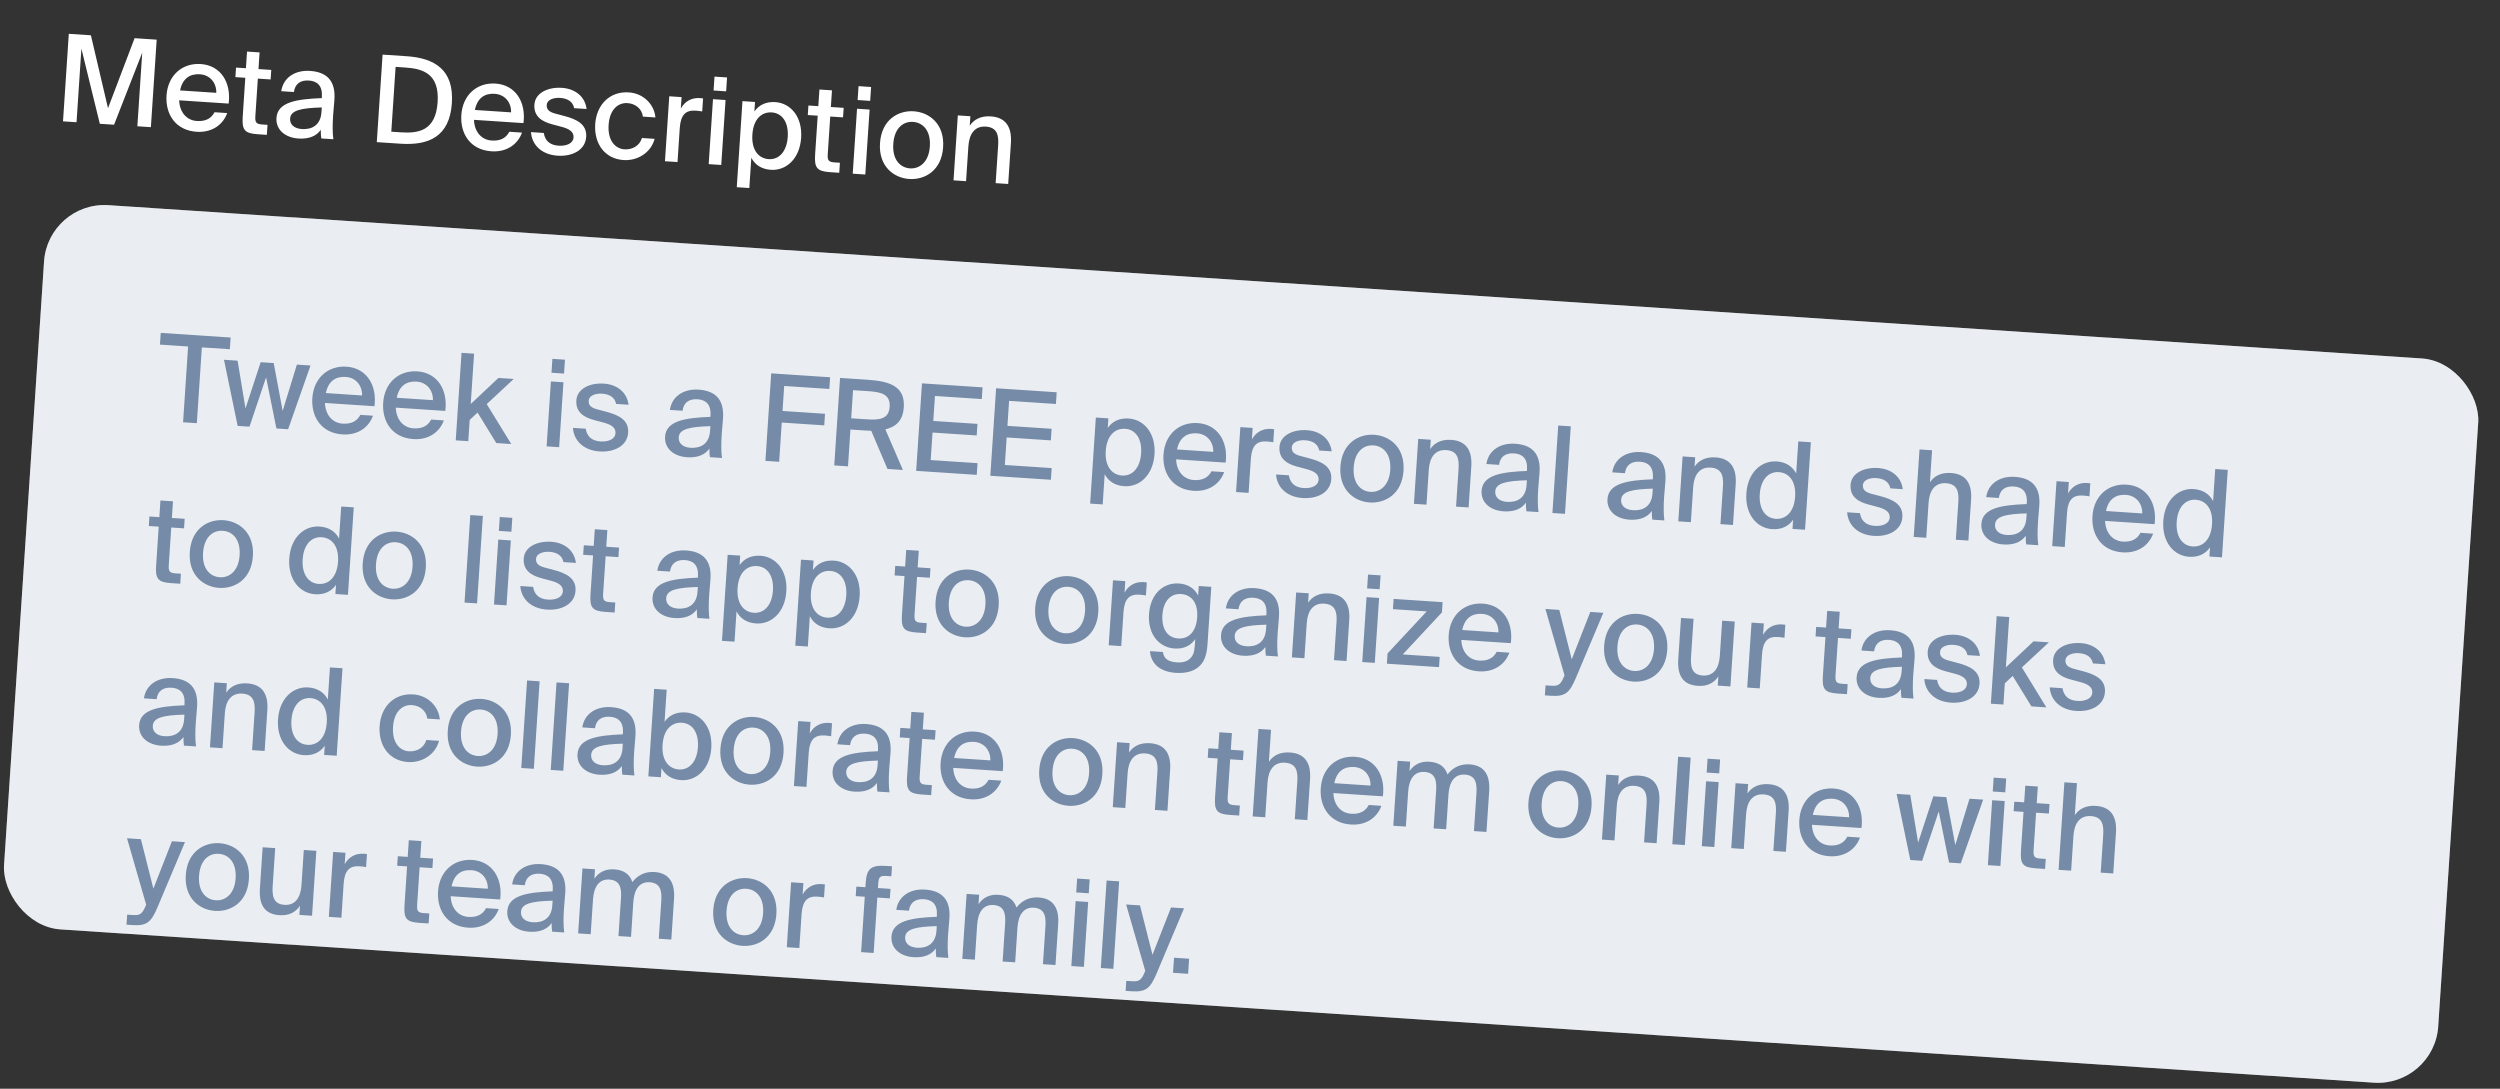 <svg width="248" height="108" viewBox="0 0 248 108" fill="none" xmlns="http://www.w3.org/2000/svg">
<rect x="0" y="0" width="248" height="108" fill="#333333" stroke="none"/>
<g clip-path="url(#clip0_1348_156995)">
<g clip-path="url(#clip1_1348_156995)">
<path d="M9.902 12.279L8.075 4.822L7.592 12.126L6.25 12.037L6.826 3.356L9.017 3.501L10.714 10.733L13.351 3.789L15.543 3.934L14.967 12.615L13.626 12.526L14.11 5.222L11.315 12.373L9.902 12.279ZM21.28 11.133L22.537 11.216C22.167 12.262 21.144 13.18 19.504 13.072C17.42 12.934 16.395 11.338 16.519 9.47C16.652 7.471 18.081 6.231 19.913 6.352C21.901 6.484 22.954 8.189 22.683 10.276L17.774 9.951C17.816 11.144 18.521 11.936 19.526 12.003C20.424 12.062 20.976 11.726 21.28 11.133ZM17.863 8.97L21.455 9.208C21.483 8.248 20.863 7.437 19.833 7.369C18.864 7.305 18.112 7.76 17.863 8.97ZM24.505 5.117L25.75 5.199L25.641 6.852L26.91 6.936L26.847 7.882L25.578 7.798L25.334 11.474C25.291 12.132 25.387 12.307 26.01 12.348L26.537 12.383L26.471 13.377L25.561 13.317C24.256 13.23 23.99 12.888 24.078 11.559L24.333 7.715L23.351 7.65L23.414 6.704L24.395 6.769L24.505 5.117ZM27.425 11.696C27.529 10.128 29.4 9.831 31.92 9.733L31.929 9.602C32.004 8.464 31.431 8.041 30.641 7.989C29.779 7.932 29.259 8.342 29.158 9.129L27.901 9.046C28.099 7.688 29.279 6.937 30.752 7.034C32.417 7.144 33.321 8.01 33.17 9.936C33.159 10.092 33.062 11.204 33.043 11.479C32.98 12.437 32.987 13.232 33.069 13.814L31.872 13.735C31.84 13.48 31.817 13.286 31.82 12.878C31.394 13.499 30.64 13.81 29.598 13.741C28.293 13.654 27.347 12.87 27.425 11.696ZM31.919 10.659C29.907 10.718 28.835 10.924 28.779 11.762C28.741 12.349 29.183 12.751 29.937 12.801C30.967 12.869 31.803 12.407 31.888 11.126L31.919 10.659ZM40.324 5.576C43.078 5.758 45.047 6.887 44.826 10.228C44.604 13.58 42.502 14.439 39.748 14.257L37.377 14.1L37.953 5.419L40.324 5.576ZM40.189 6.697L39.243 6.635L38.817 13.065L39.763 13.127C41.499 13.242 43.223 12.996 43.413 10.134C43.602 7.284 41.925 6.812 40.189 6.697ZM50.524 13.071L51.782 13.154C51.411 14.2 50.389 15.118 48.748 15.009C46.665 14.871 45.64 13.276 45.764 11.408C45.896 9.409 47.325 8.168 49.157 8.29C51.145 8.421 52.199 10.127 51.928 12.213L47.019 11.888C47.06 13.082 47.765 13.874 48.771 13.941C49.669 14 50.22 13.664 50.524 13.071ZM47.108 10.908L50.7 11.146C50.727 10.186 50.108 9.375 49.078 9.307C48.108 9.242 47.356 9.698 47.108 10.908ZM56.957 10.731C56.821 10.06 56.288 9.76 55.557 9.712C54.947 9.671 54.271 9.879 54.236 10.406C54.205 10.885 54.502 11.109 55.081 11.268L55.991 11.509C57.197 11.829 58.235 12.319 58.151 13.576C58.065 14.881 56.794 15.543 55.31 15.444C53.681 15.336 52.75 14.325 52.675 13.105L53.944 13.189C54.063 13.93 54.513 14.393 55.411 14.453C56.214 14.506 56.858 14.212 56.897 13.637C56.936 13.038 56.389 12.762 55.727 12.585L54.77 12.33C53.813 12.074 52.932 11.582 53.012 10.373C53.087 9.236 54.331 8.62 55.743 8.714C57.037 8.8 58.033 9.551 58.19 10.812L56.957 10.731ZM65.018 11.65L63.773 11.567C63.69 10.828 63.065 10.281 62.25 10.228C61.352 10.168 60.479 10.82 60.375 12.388C60.27 13.981 61.06 14.755 61.947 14.813C62.737 14.866 63.462 14.445 63.681 13.69L64.938 13.773C64.597 15.109 63.277 15.972 61.852 15.878C59.996 15.755 58.917 14.252 59.045 12.312C59.172 10.396 60.477 9.04 62.381 9.166C63.854 9.263 64.91 10.38 65.018 11.65ZM69.659 11.055C69.433 11.016 69.218 10.99 69.015 10.976C68.057 10.913 67.523 11.347 67.433 12.7L67.21 16.076L65.964 15.994L66.391 9.552L67.612 9.633L67.537 10.77C67.921 10.062 68.595 9.686 69.398 9.727C69.506 9.734 69.638 9.743 69.745 9.762L69.659 11.055ZM72.123 7.683L72.032 9.06L70.787 8.977L70.878 7.6L72.123 7.683ZM71.975 9.922L71.548 16.364L70.302 16.281L70.729 9.839L71.975 9.922ZM74.898 10.116L74.835 11.061C75.274 10.429 75.972 10.066 76.917 10.129C78.414 10.228 79.612 11.57 79.473 13.666C79.334 15.773 77.969 16.945 76.472 16.846C75.526 16.784 74.883 16.332 74.531 15.647L74.332 18.653L73.087 18.57L73.653 10.033L74.898 10.116ZM76.254 15.786C77.284 15.854 78.048 15.027 78.144 13.578C78.24 12.129 77.591 11.22 76.561 11.152C75.603 11.088 74.741 11.753 74.636 13.345C74.53 14.938 75.296 15.722 76.254 15.786ZM81.287 8.879L82.532 8.962L82.422 10.614L83.692 10.698L83.629 11.644L82.36 11.56L82.116 15.236C82.073 15.895 82.169 16.069 82.792 16.11L83.319 16.145L83.253 17.139L82.343 17.079C81.038 16.992 80.772 16.65 80.86 15.321L81.115 11.477L80.133 11.412L80.195 10.466L81.177 10.532L81.287 8.879ZM86.412 8.63L86.321 10.007L85.076 9.924L85.167 8.547L86.412 8.63ZM86.264 10.869L85.837 17.311L84.591 17.228L85.018 10.786L86.264 10.869ZM93.558 14.611C93.404 16.934 91.731 17.857 90.199 17.756C88.678 17.655 87.142 16.519 87.296 14.196C87.45 11.861 89.123 10.938 90.644 11.039C92.176 11.14 93.713 12.276 93.558 14.611ZM90.268 16.702C91.214 16.765 92.137 16.092 92.241 14.524C92.347 12.919 91.52 12.155 90.574 12.092C89.64 12.03 88.721 12.655 88.613 14.283C88.507 15.876 89.334 16.64 90.268 16.702ZM96.199 12.465C96.613 11.855 97.287 11.479 98.293 11.545C99.849 11.649 100.381 12.694 100.282 14.191L100.013 18.25L98.768 18.167L99.015 14.443C99.077 13.509 98.978 12.637 97.805 12.559C96.727 12.488 96.149 13.231 96.064 14.512L95.834 17.973L94.589 17.89L95.016 11.448L96.261 11.531L96.199 12.465Z" fill="white"/>
</g>
<rect x="4.766" y="19.956" width="242" height="72" rx="6" transform="rotate(3.791 4.766 19.956)" fill="white"/>
<rect x="4.766" y="19.956" width="242" height="72" rx="6" transform="rotate(3.791 4.766 19.956)" fill="#ACBDD3" fill-opacity="0.25"/>
<path d="M18.659 34.371L15.869 34.186L15.946 33.024L22.879 33.484L22.802 34.645L20.024 34.461L19.526 41.981L18.161 41.89L18.659 34.371ZM25.858 35.93L27.152 36.016L28.04 40.765L29.451 36.168L30.804 36.258L28.581 42.581L27.419 42.504L26.396 37.433L24.749 42.327L23.576 42.249L22.218 35.689L23.571 35.779L24.352 40.52L25.858 35.93ZM35.743 41.155L37 41.238C36.63 42.284 35.607 43.203 33.967 43.094C31.883 42.956 30.858 41.361 30.982 39.493C31.115 37.493 32.544 36.253 34.376 36.374C36.364 36.506 37.417 38.211 37.147 40.298L32.237 39.973C32.279 41.166 32.984 41.958 33.989 42.025C34.887 42.084 35.439 41.748 35.743 41.155ZM32.326 38.992L35.918 39.23C35.946 38.27 35.326 37.459 34.296 37.391C33.327 37.327 32.575 37.782 32.326 38.992ZM42.77 41.621L44.028 41.704C43.658 42.75 42.635 43.668 40.994 43.559C38.911 43.421 37.886 41.826 38.01 39.958C38.142 37.959 39.571 36.718 41.403 36.84C43.391 36.971 44.445 38.677 44.174 40.764L39.265 40.438C39.306 41.632 40.011 42.424 41.017 42.491C41.915 42.55 42.466 42.214 42.77 41.621ZM39.354 39.458L42.946 39.696C42.974 38.736 42.354 37.925 41.324 37.857C40.354 37.792 39.602 38.248 39.354 39.458ZM47.028 35.084L46.697 40.077L49.442 37.493L50.963 37.593L48.284 40.086L50.716 44.047L49.231 43.949L47.375 40.928L46.593 41.657L46.453 43.765L45.208 43.682L45.783 35.001L47.028 35.084ZM56.044 35.681L55.952 37.058L54.707 36.976L54.798 35.599L56.044 35.681ZM55.895 37.92L55.468 44.362L54.223 44.28L54.65 37.838L55.895 37.92ZM61.118 40.07C60.982 39.4 60.449 39.1 59.718 39.051C59.108 39.011 58.433 39.219 58.398 39.746C58.366 40.225 58.664 40.449 59.243 40.607L60.153 40.848C61.358 41.169 62.396 41.658 62.313 42.915C62.226 44.221 60.956 44.882 59.471 44.784C57.843 44.676 56.911 43.664 56.836 42.444L58.105 42.528C58.224 43.27 58.675 43.733 59.573 43.792C60.375 43.845 61.02 43.551 61.058 42.977C61.098 42.378 60.551 42.101 59.889 41.925L58.932 41.669C57.974 41.413 57.093 40.922 57.173 39.713C57.249 38.575 58.492 37.96 59.905 38.054C61.198 38.139 62.194 38.891 62.352 40.152L61.118 40.07ZM65.975 43.315C66.079 41.746 67.951 41.449 70.471 41.351L70.48 41.22C70.555 40.082 69.982 39.659 69.192 39.607C68.33 39.55 67.809 39.96 67.709 40.747L66.452 40.664C66.65 39.306 67.83 38.555 69.303 38.652C70.967 38.763 71.872 39.628 71.72 41.554C71.71 41.71 71.612 42.822 71.594 43.097C71.531 44.055 71.538 44.85 71.62 45.432L70.422 45.353C70.391 45.098 70.368 44.904 70.371 44.496C69.945 45.117 69.191 45.428 68.149 45.359C66.844 45.272 65.898 44.488 65.975 43.315ZM70.47 42.277C68.458 42.336 67.386 42.542 67.33 43.38C67.291 43.967 67.734 44.369 68.488 44.419C69.518 44.487 70.354 44.026 70.439 42.744L70.47 42.277ZM76.504 37.037L82.347 37.424L82.27 38.585L77.792 38.289L77.627 40.767L81.842 41.047L81.766 42.196L77.551 41.917L77.293 45.808L75.928 45.718L76.504 37.037ZM86.424 42.733C86.244 42.733 86.052 42.721 85.861 42.708L84.364 42.609L84.122 46.261L82.757 46.17L83.332 37.489L86.086 37.672C88.421 37.826 89.79 38.41 89.656 40.422C89.574 41.667 88.928 42.334 87.828 42.598L89.57 46.622L88.037 46.52L86.424 42.733ZM84.623 38.705L84.438 41.495L86.006 41.599C87.288 41.684 88.174 41.55 88.254 40.353C88.336 39.108 87.401 38.889 86.167 38.807L84.623 38.705ZM91.459 38.028L97.47 38.426L97.393 39.587L92.747 39.28L92.583 41.758L96.965 42.048L96.889 43.198L92.507 42.908L92.326 45.638L96.972 45.946L96.895 47.107L90.884 46.709L91.459 38.028ZM98.814 38.515L104.825 38.913L104.748 40.075L100.102 39.767L99.938 42.245L104.32 42.536L104.244 43.685L99.862 43.395L99.681 46.125L104.327 46.433L104.25 47.594L98.239 47.196L98.814 38.515ZM109.952 41.502L109.89 42.448C110.329 41.816 111.026 41.453 111.972 41.516C113.469 41.615 114.667 42.957 114.528 45.052C114.388 47.16 113.024 48.332 111.527 48.233C110.581 48.17 109.937 47.719 109.586 47.034L109.387 50.039L108.142 49.957L108.707 41.419L109.952 41.502ZM111.309 47.172C112.338 47.24 113.103 46.413 113.199 44.964C113.295 43.515 112.645 42.606 111.616 42.538C110.658 42.475 109.796 43.139 109.69 44.732C109.585 46.324 110.351 47.108 111.309 47.172ZM120.179 46.749L121.436 46.833C121.066 47.879 120.043 48.797 118.403 48.688C116.319 48.55 115.294 46.955 115.418 45.087C115.551 43.087 116.98 41.847 118.812 41.969C120.799 42.1 121.853 43.806 121.582 45.892L116.673 45.567C116.714 46.761 117.42 47.553 118.425 47.62C119.323 47.679 119.875 47.343 120.179 46.749ZM116.762 44.587L120.354 44.825C120.382 43.865 119.762 43.054 118.732 42.986C117.763 42.921 117.011 43.377 116.762 44.587ZM126.311 43.873C126.085 43.834 125.87 43.807 125.667 43.794C124.709 43.73 124.175 44.164 124.085 45.517L123.861 48.894L122.616 48.811L123.043 42.369L124.264 42.45L124.189 43.588C124.573 42.88 125.247 42.503 126.05 42.544C126.158 42.552 126.289 42.56 126.396 42.58L126.311 43.873ZM130.868 44.692C130.732 44.021 130.198 43.721 129.468 43.673C128.857 43.633 128.182 43.84 128.147 44.367C128.115 44.846 128.413 45.07 128.992 45.229L129.902 45.47C131.108 45.79 132.145 46.28 132.062 47.537C131.976 48.842 130.705 49.504 129.22 49.405C127.592 49.297 126.661 48.285 126.585 47.066L127.854 47.15C127.974 47.891 128.424 48.354 129.322 48.414C130.124 48.467 130.769 48.173 130.807 47.598C130.847 46.999 130.3 46.723 129.638 46.547L128.681 46.291C127.724 46.035 126.842 45.543 126.923 44.334C126.998 43.197 128.241 42.581 129.654 42.675C130.947 42.761 131.944 43.512 132.101 44.773L130.868 44.692ZM139.23 46.701C139.076 49.024 137.403 49.947 135.87 49.846C134.35 49.745 132.814 48.609 132.967 46.286C133.122 43.951 134.795 43.028 136.316 43.129C137.848 43.23 139.384 44.366 139.23 46.701ZM135.94 48.792C136.886 48.855 137.809 48.182 137.913 46.614C138.019 45.009 137.192 44.245 136.246 44.182C135.312 44.12 134.392 44.745 134.285 46.373C134.179 47.966 135.006 48.73 135.94 48.792ZM141.871 44.555C142.284 43.945 142.959 43.569 143.965 43.635C145.521 43.738 146.053 44.784 145.954 46.281L145.685 50.34L144.44 50.257L144.687 46.533C144.748 45.599 144.65 44.727 143.477 44.649C142.399 44.578 141.82 45.321 141.736 46.602L141.506 50.063L140.261 49.98L140.688 43.538L141.933 43.621L141.871 44.555ZM146.974 48.681C147.078 47.113 148.949 46.816 151.469 46.718L151.478 46.587C151.553 45.449 150.98 45.026 150.19 44.974C149.328 44.917 148.807 45.327 148.707 46.114L147.45 46.031C147.648 44.673 148.828 43.922 150.301 44.019C151.966 44.129 152.87 44.995 152.719 46.921C152.708 47.077 152.611 48.189 152.592 48.464C152.529 49.422 152.536 50.216 152.618 50.799L151.421 50.72C151.389 50.465 151.366 50.271 151.369 49.862C150.943 50.484 150.189 50.794 149.147 50.725C147.842 50.639 146.896 49.855 146.974 48.681ZM151.468 47.644C149.456 47.703 148.384 47.909 148.328 48.747C148.289 49.334 148.732 49.736 149.486 49.786C150.516 49.854 151.352 49.392 151.437 48.111L151.468 47.644ZM155.246 50.973L154 50.891L154.576 42.21L155.821 42.292L155.246 50.973ZM159.462 49.509C159.566 47.94 161.438 47.643 163.958 47.546L163.966 47.414C164.042 46.276 163.468 45.854 162.678 45.801C161.816 45.744 161.296 46.155 161.195 46.942L159.938 46.858C160.136 45.501 161.317 44.749 162.789 44.846C164.454 44.957 165.359 45.822 165.207 47.749C165.197 47.904 165.099 49.016 165.081 49.292C165.017 50.25 165.025 51.044 165.106 51.627L163.909 51.547C163.878 51.292 163.854 51.099 163.857 50.69C163.431 51.311 162.677 51.622 161.636 51.553C160.33 51.466 159.384 50.682 159.462 49.509ZM163.956 48.472C161.944 48.531 160.872 48.736 160.817 49.574C160.778 50.161 161.22 50.563 161.974 50.613C163.004 50.681 163.84 50.22 163.925 48.939L163.956 48.472ZM168.099 46.293C168.512 45.683 169.186 45.306 170.192 45.373C171.749 45.476 172.281 46.522 172.182 48.018L171.913 52.078L170.668 51.995L170.914 48.271C170.976 47.337 170.878 46.465 169.704 46.387C168.627 46.316 168.048 47.059 167.963 48.34L167.734 51.801L166.489 51.718L166.915 45.276L168.161 45.359L168.099 46.293ZM178.391 43.788L179.636 43.87L179.061 52.551L177.816 52.469L177.876 51.559C177.437 52.191 176.74 52.554 175.794 52.491C174.297 52.392 173.099 51.05 173.239 48.942C173.378 46.847 174.742 45.675 176.239 45.774C177.185 45.836 177.829 46.288 178.18 46.973L178.391 43.788ZM176.457 46.834C175.428 46.766 174.664 47.582 174.568 49.03C174.472 50.479 175.121 51.4 176.15 51.468C177.108 51.532 177.971 50.855 178.076 49.263C178.182 47.67 177.415 46.898 176.457 46.834ZM187.521 48.445C187.385 47.775 186.851 47.475 186.121 47.427C185.51 47.386 184.835 47.594 184.8 48.121C184.768 48.6 185.066 48.824 185.645 48.983L186.555 49.223C187.761 49.544 188.799 50.033 188.715 51.291C188.629 52.596 187.358 53.257 185.873 53.159C184.245 53.051 183.314 52.039 183.238 50.819L184.508 50.904C184.627 51.645 185.077 52.108 185.975 52.167C186.777 52.221 187.422 51.927 187.46 51.352C187.5 50.753 186.953 50.476 186.291 50.3L185.334 50.044C184.377 49.788 183.496 49.297 183.576 48.088C183.651 46.95 184.894 46.335 186.307 46.429C187.601 46.514 188.597 47.266 188.754 48.527L187.521 48.445ZM191.45 47.84C191.863 47.23 192.538 46.854 193.543 46.92C195.1 47.023 195.632 48.069 195.533 49.566L195.264 53.625L194.019 53.542L194.265 49.818C194.327 48.884 194.229 48.012 193.055 47.934C191.978 47.863 191.399 48.606 191.314 49.887L191.085 53.348L189.84 53.265L190.415 44.584L191.66 44.667L191.45 47.84ZM196.552 51.966C196.656 50.398 198.528 50.101 201.048 50.003L201.057 49.871C201.132 48.734 200.559 48.311 199.769 48.259C198.907 48.202 198.386 48.612 198.286 49.399L197.029 49.316C197.227 47.958 198.407 47.206 199.88 47.304C201.544 47.414 202.449 48.28 202.297 50.206C202.287 50.362 202.189 51.474 202.171 51.749C202.108 52.707 202.115 53.501 202.197 54.084L200.999 54.005C200.968 53.75 200.945 53.556 200.948 53.148C200.522 53.769 199.768 54.08 198.726 54.01C197.421 53.924 196.475 53.14 196.552 51.966ZM201.047 50.929C199.035 50.988 197.963 51.194 197.907 52.032C197.868 52.619 198.311 53.021 199.065 53.071C200.095 53.139 200.931 52.677 201.016 51.396L201.047 50.929ZM207.274 49.237C207.048 49.198 206.833 49.172 206.63 49.158C205.672 49.095 205.138 49.529 205.048 50.882L204.824 54.258L203.579 54.176L204.006 47.734L205.227 47.815L205.152 48.952C205.536 48.244 206.21 47.868 207.013 47.909C207.121 47.916 207.253 47.925 207.359 47.944L207.274 49.237ZM212.332 52.855L213.589 52.939C213.219 53.985 212.196 54.903 210.556 54.794C208.473 54.656 207.448 53.061 207.572 51.193C207.704 49.194 209.133 47.953 210.965 48.075C212.953 48.206 214.006 49.912 213.736 51.998L208.827 51.673C208.868 52.866 209.573 53.659 210.579 53.725C211.477 53.785 212.028 53.449 212.332 52.855ZM208.916 50.693L212.508 50.931C212.535 49.971 211.916 49.16 210.886 49.092C209.916 49.027 209.164 49.483 208.916 50.693ZM219.75 46.528L220.995 46.611L220.42 55.291L219.174 55.209L219.235 54.299C218.796 54.931 218.098 55.294 217.153 55.231C215.656 55.132 214.458 53.79 214.598 51.683C214.736 49.587 216.101 48.415 217.598 48.514C218.544 48.577 219.187 49.028 219.539 49.713L219.75 46.528ZM217.816 49.575C216.786 49.507 216.023 50.322 215.927 51.771C215.831 53.22 216.479 54.14 217.509 54.209C218.467 54.272 219.329 53.596 219.435 52.003C219.54 50.411 218.774 49.638 217.816 49.575ZM15.915 49.647L17.161 49.729L17.051 51.382L18.32 51.466L18.258 52.412L16.988 52.328L16.745 56.003C16.701 56.662 16.798 56.837 17.421 56.878L17.947 56.913L17.882 57.907L16.972 57.846C15.666 57.76 15.4 57.418 15.489 56.089L15.743 52.245L14.761 52.18L14.824 51.234L15.806 51.299L15.915 49.647ZM25.088 55.173C24.934 57.496 23.261 58.419 21.729 58.318C20.208 58.217 18.672 57.081 18.826 54.758C18.98 52.423 20.653 51.5 22.174 51.601C23.706 51.702 25.243 52.838 25.088 55.173ZM21.798 57.264C22.744 57.327 23.667 56.654 23.771 55.086C23.877 53.481 23.05 52.717 22.104 52.654C21.17 52.593 20.251 53.217 20.143 54.846C20.037 56.438 20.864 57.202 21.798 57.264ZM33.847 50.245L35.092 50.328L34.517 59.009L33.272 58.926L33.332 58.017C32.894 58.649 32.196 59.011 31.25 58.949C29.753 58.85 28.555 57.508 28.695 55.4C28.834 53.305 30.198 52.132 31.695 52.232C32.641 52.294 33.285 52.746 33.636 53.431L33.847 50.245ZM31.913 53.292C30.884 53.224 30.12 54.039 30.024 55.488C29.928 56.937 30.577 57.858 31.606 57.926C32.564 57.99 33.427 57.313 33.532 55.721C33.638 54.128 32.871 53.356 31.913 53.292ZM42.242 56.31C42.088 58.633 40.415 59.556 38.882 59.455C37.362 59.354 35.825 58.218 35.979 55.895C36.134 53.56 37.807 52.636 39.328 52.737C40.86 52.839 42.396 53.975 42.242 56.31ZM38.952 58.401C39.898 58.464 40.821 57.791 40.925 56.222C41.031 54.618 40.204 53.854 39.258 53.791C38.324 53.729 37.404 54.354 37.297 55.982C37.191 57.575 38.018 58.339 38.952 58.401ZM47.325 59.858L46.079 59.775L46.654 51.094L47.9 51.177L47.325 59.858ZM50.823 51.37L50.732 52.747L49.486 52.665L49.578 51.288L50.823 51.37ZM50.675 53.609L50.248 60.051L49.003 59.969L49.429 53.527L50.675 53.609ZM55.898 55.759C55.762 55.089 55.228 54.789 54.498 54.741C53.887 54.7 53.212 54.908 53.177 55.435C53.145 55.914 53.443 56.138 54.022 56.297L54.932 56.537C56.138 56.858 57.175 57.347 57.092 58.605C57.006 59.91 55.735 60.571 54.25 60.473C52.622 60.365 51.691 59.353 51.615 58.133L52.885 58.218C53.004 58.959 53.454 59.422 54.352 59.481C55.154 59.535 55.799 59.24 55.837 58.666C55.877 58.067 55.33 57.79 54.668 57.614L53.711 57.358C52.754 57.102 51.873 56.611 51.953 55.402C52.028 54.264 53.271 53.649 54.684 53.743C55.977 53.828 56.974 54.58 57.131 55.841L55.898 55.759ZM59.005 52.502L60.25 52.584L60.14 54.237L61.41 54.321L61.347 55.267L60.078 55.182L59.834 58.858C59.79 59.517 59.887 59.692 60.51 59.733L61.036 59.768L60.971 60.762L60.061 60.701C58.755 60.615 58.49 60.273 58.578 58.944L58.832 55.1L57.85 55.035L57.913 54.089L58.895 54.154L59.005 52.502ZM64.731 59.267C64.835 57.699 66.706 57.402 69.226 57.304L69.235 57.172C69.31 56.035 68.737 55.612 67.947 55.56C67.085 55.502 66.564 55.913 66.464 56.7L65.207 56.617C65.405 55.259 66.585 54.507 68.058 54.605C69.722 54.715 70.627 55.581 70.475 57.507C70.465 57.663 70.368 58.775 70.349 59.05C70.286 60.008 70.293 60.802 70.375 61.385L69.178 61.306C69.146 61.051 69.123 60.857 69.126 60.448C68.7 61.069 67.946 61.38 66.904 61.311C65.599 61.225 64.653 60.441 64.731 59.267ZM69.225 58.23C67.213 58.289 66.141 58.495 66.085 59.333C66.046 59.919 66.489 60.322 67.243 60.372C68.273 60.44 69.109 59.978 69.194 58.697L69.225 58.23ZM73.429 55.117L73.367 56.063C73.805 55.431 74.503 55.068 75.449 55.131C76.946 55.23 78.144 56.572 78.005 58.667C77.865 60.775 76.501 61.947 75.004 61.848C74.058 61.785 73.414 61.334 73.063 60.649L72.864 63.654L71.618 63.572L72.184 55.035L73.429 55.117ZM74.785 60.787C75.815 60.855 76.58 60.028 76.676 58.579C76.772 57.13 76.122 56.221 75.093 56.153C74.135 56.09 73.273 56.754 73.167 58.347C73.062 59.939 73.828 60.724 74.785 60.787ZM80.703 55.599L80.64 56.545C81.079 55.913 81.776 55.55 82.722 55.612C84.219 55.712 85.417 57.054 85.278 59.149C85.138 61.257 83.774 62.429 82.277 62.33C81.331 62.267 80.688 61.816 80.336 61.131L80.137 64.136L78.892 64.054L79.457 55.517L80.703 55.599ZM82.059 61.269C83.088 61.337 83.853 60.51 83.949 59.061C84.045 57.612 83.395 56.703 82.366 56.635C81.408 56.572 80.546 57.236 80.441 58.829C80.335 60.421 81.101 61.206 82.059 61.269ZM89.898 54.549L91.143 54.631L91.034 56.283L92.303 56.368L92.24 57.313L90.971 57.229L90.727 60.905C90.684 61.564 90.78 61.739 91.403 61.78L91.93 61.815L91.864 62.809L90.954 62.748C89.649 62.662 89.383 62.32 89.471 60.99L89.725 57.147L88.744 57.082L88.806 56.136L89.788 56.201L89.898 54.549ZM99.07 60.075C98.916 62.398 97.243 63.322 95.711 63.22C94.19 63.119 92.654 61.983 92.808 59.66C92.963 57.325 94.635 56.402 96.156 56.503C97.689 56.604 99.225 57.74 99.07 60.075ZM95.781 62.166C96.727 62.229 97.649 61.556 97.753 59.988C97.859 58.383 97.032 57.619 96.086 57.556C95.152 57.494 94.233 58.119 94.125 59.748C94.019 61.34 94.847 62.104 95.781 62.166ZM108.951 60.73C108.797 63.053 107.124 63.976 105.592 63.875C104.071 63.774 102.535 62.638 102.689 60.315C102.843 57.98 104.516 57.057 106.037 57.157C107.569 57.259 109.106 58.395 108.951 60.73ZM105.661 62.821C106.607 62.884 107.53 62.211 107.634 60.642C107.74 59.038 106.913 58.274 105.967 58.211C105.033 58.149 104.114 58.774 104.006 60.402C103.9 61.995 104.727 62.759 105.661 62.821ZM113.677 59.071C113.451 59.032 113.236 59.005 113.033 58.992C112.075 58.928 111.541 59.362 111.451 60.715L111.227 64.092L109.982 64.009L110.409 57.567L111.63 57.648L111.555 58.786C111.939 58.078 112.613 57.701 113.416 57.742C113.524 57.75 113.655 57.758 113.762 57.777L113.677 59.071ZM118.917 58.131L120.162 58.214L119.785 63.901C119.707 65.086 119.413 65.704 118.941 66.118C118.416 66.6 117.62 66.812 116.638 66.747C115.201 66.652 114.189 65.96 114.075 64.593L115.356 64.678C115.449 65.273 115.797 65.645 116.731 65.707C117.342 65.748 117.772 65.608 118.055 65.326C118.325 65.067 118.479 64.74 118.522 64.082L118.568 63.399C118.129 64.032 117.455 64.396 116.509 64.333C115.013 64.234 113.846 62.966 113.982 60.919C114.117 58.883 115.44 57.78 116.937 57.88C117.883 57.942 118.503 58.392 118.854 59.077L118.917 58.131ZM117.156 58.928C116.126 58.86 115.402 59.63 115.311 61.007C115.218 62.408 115.835 63.267 116.864 63.335C117.822 63.398 118.657 62.78 118.759 61.235C118.861 59.703 118.114 58.992 117.156 58.928ZM121.126 63.004C121.23 61.435 123.102 61.138 125.622 61.041L125.631 60.909C125.706 59.772 125.133 59.349 124.343 59.296C123.481 59.239 122.96 59.65 122.86 60.437L121.603 60.353C121.801 58.996 122.981 58.244 124.454 58.342C126.118 58.452 127.023 59.318 126.871 61.244C126.861 61.399 126.763 62.511 126.745 62.787C126.682 63.745 126.689 64.539 126.771 65.121L125.573 65.042C125.542 64.788 125.519 64.594 125.522 64.185C125.096 64.806 124.342 65.117 123.3 65.048C121.995 64.961 121.049 64.177 121.126 63.004ZM125.621 61.967C123.609 62.026 122.537 62.231 122.481 63.069C122.442 63.656 122.885 64.058 123.639 64.108C124.669 64.177 125.505 63.715 125.59 62.434L125.621 61.967ZM129.763 59.788C130.177 59.178 130.851 58.801 131.857 58.868C133.413 58.971 133.945 60.017 133.846 61.513L133.577 65.573L132.332 65.49L132.579 61.766C132.641 60.832 132.542 59.96 131.369 59.882C130.291 59.811 129.713 60.554 129.628 61.835L129.398 65.296L128.153 65.213L128.58 58.771L129.825 58.854L129.763 59.788ZM136.954 57.077L136.863 58.454L135.618 58.372L135.709 56.995L136.954 57.077ZM136.806 59.316L136.379 65.758L135.134 65.676L135.561 59.234L136.806 59.316ZM137.646 64.82L141.53 60.651L138.177 60.429L138.245 59.412L143.106 59.734L143.039 60.752L139.154 64.92L142.818 65.163L142.751 66.18L137.578 65.838L137.646 64.82ZM148.471 64.659L149.728 64.743C149.358 65.788 148.335 66.707 146.695 66.598C144.611 66.46 143.586 64.865 143.71 62.997C143.843 60.997 145.272 59.757 147.104 59.878C149.091 60.01 150.145 61.715 149.874 63.802L144.965 63.477C145.006 64.67 145.711 65.463 146.717 65.529C147.615 65.589 148.167 65.252 148.471 64.659ZM145.054 62.497L148.646 62.735C148.674 61.774 148.054 60.964 147.024 60.895C146.054 60.831 145.303 61.286 145.054 62.497ZM153.252 68.981L153.318 67.987L153.809 68.019C154.48 68.064 154.77 68.035 155.142 67.134L155.2 66.993L153.303 60.409L154.68 60.501L155.918 65.405L157.757 60.705L159.05 60.79L156.339 67.225C155.711 68.711 155.3 69.116 153.851 69.02L153.252 68.981ZM165.393 64.47C165.24 66.793 163.567 67.716 162.034 67.614C160.514 67.514 158.977 66.378 159.131 64.055C159.286 61.72 160.959 60.796 162.479 60.897C164.012 60.999 165.548 62.135 165.393 64.47ZM162.104 66.561C163.05 66.623 163.972 65.951 164.076 64.382C164.183 62.778 163.355 62.014 162.409 61.951C161.476 61.889 160.556 62.514 160.448 64.142C160.343 65.734 161.17 66.499 162.104 66.561ZM170.46 67.102C170.046 67.724 169.396 68.102 168.426 68.038C166.905 67.937 166.381 66.952 166.484 65.396L166.756 61.301L168.001 61.383L167.752 65.143C167.69 66.077 167.789 66.937 168.915 67.012C169.957 67.081 170.523 66.337 170.607 65.068L170.839 61.571L172.084 61.654L171.657 68.096L170.4 68.012L170.46 67.102ZM177.018 63.267C176.792 63.228 176.578 63.202 176.374 63.189C175.416 63.125 174.882 63.559 174.793 64.912L174.569 68.289L173.324 68.206L173.751 61.764L174.972 61.845L174.896 62.983C175.28 62.274 175.954 61.898 176.758 61.939C176.865 61.947 176.997 61.955 177.104 61.974L177.018 63.267ZM181.256 60.602L182.501 60.684L182.392 62.337L183.661 62.421L183.598 63.367L182.329 63.283L182.086 66.959C182.042 67.617 182.139 67.792 182.761 67.833L183.288 67.868L183.222 68.862L182.312 68.802C181.007 68.715 180.741 68.373 180.829 67.044L181.084 63.2L180.102 63.135L180.165 62.189L181.146 62.254L181.256 60.602ZM184.176 67.181C184.28 65.613 186.151 65.316 188.671 65.218L188.68 65.087C188.755 63.949 188.182 63.526 187.392 63.474C186.53 63.417 186.009 63.827 185.909 64.614L184.652 64.531C184.85 63.173 186.03 62.422 187.503 62.519C189.168 62.629 190.072 63.495 189.921 65.421C189.91 65.577 189.813 66.689 189.794 66.964C189.731 67.922 189.738 68.716 189.82 69.299L188.623 69.22C188.591 68.965 188.568 68.771 188.571 68.362C188.145 68.984 187.391 69.294 186.349 69.225C185.044 69.139 184.098 68.355 184.176 67.181ZM188.67 66.144C186.658 66.203 185.586 66.409 185.53 67.247C185.491 67.834 185.934 68.236 186.688 68.286C187.718 68.354 188.554 67.892 188.639 66.611L188.67 66.144ZM195.174 64.988C195.038 64.317 194.505 64.017 193.775 63.969C193.164 63.928 192.489 64.136 192.454 64.663C192.422 65.142 192.72 65.366 193.299 65.525L194.209 65.766C195.414 66.086 196.452 66.576 196.369 67.833C196.282 69.138 195.012 69.799 193.527 69.701C191.899 69.593 190.967 68.581 190.892 67.362L192.161 67.446C192.28 68.187 192.731 68.65 193.629 68.71C194.431 68.763 195.076 68.469 195.114 67.894C195.154 67.295 194.607 67.019 193.945 66.842L192.988 66.587C192.031 66.331 191.149 65.839 191.229 64.63C191.305 63.492 192.548 62.877 193.961 62.971C195.254 63.057 196.251 63.808 196.408 65.069L195.174 64.988ZM199.314 61.209L198.983 66.202L201.728 63.618L203.249 63.719L200.57 66.211L203.001 70.172L201.517 70.074L199.66 67.053L198.878 67.783L198.739 69.89L197.493 69.808L198.069 61.127L199.314 61.209ZM207.616 65.812C207.48 65.141 206.946 64.842 206.216 64.793C205.605 64.753 204.93 64.961 204.895 65.487C204.864 65.966 205.161 66.191 205.74 66.349L206.65 66.59C207.856 66.91 208.894 67.4 208.81 68.657C208.724 69.962 207.453 70.624 205.969 70.525C204.34 70.418 203.409 69.406 203.333 68.186L204.603 68.27C204.722 69.012 205.172 69.475 206.07 69.534C206.873 69.587 207.517 69.293 207.555 68.718C207.595 68.12 207.048 67.843 206.386 67.667L205.429 67.411C204.472 67.155 203.591 66.664 203.671 65.454C203.746 64.317 204.989 63.702 206.402 63.795C207.696 63.881 208.692 64.633 208.849 65.894L207.616 65.812ZM13.802 71.928C13.906 70.359 15.777 70.062 18.297 69.965L18.306 69.833C18.381 68.695 17.808 68.272 17.018 68.22C16.156 68.163 15.635 68.574 15.535 69.361L14.278 69.277C14.476 67.919 15.656 67.168 17.129 67.266C18.794 67.376 19.698 68.241 19.547 70.168C19.536 70.323 19.439 71.435 19.42 71.711C19.357 72.669 19.364 73.463 19.446 74.046L18.249 73.966C18.217 73.712 18.194 73.517 18.197 73.109C17.771 73.73 17.017 74.041 15.975 73.972C14.67 73.885 13.724 73.101 13.802 71.928ZM18.296 70.891C16.284 70.95 15.212 71.155 15.156 71.993C15.117 72.58 15.56 72.982 16.314 73.032C17.344 73.1 18.18 72.639 18.265 71.358L18.296 70.891ZM22.439 68.712C22.852 68.102 23.526 67.725 24.532 67.792C26.089 67.895 26.621 68.941 26.521 70.437L26.253 74.496L25.007 74.414L25.254 70.69C25.316 69.756 25.217 68.884 24.044 68.806C22.966 68.735 22.388 69.478 22.303 70.759L22.074 74.22L20.828 74.137L21.255 67.695L22.5 67.778L22.439 68.712ZM32.731 66.207L33.976 66.289L33.401 74.97L32.156 74.888L32.216 73.978C31.777 74.61 31.08 74.973 30.134 74.91C28.637 74.811 27.439 73.469 27.579 71.361C27.718 69.266 29.082 68.094 30.579 68.193C31.525 68.255 32.168 68.707 32.52 69.392L32.731 66.207ZM30.797 69.253C29.767 69.185 29.004 70.001 28.908 71.449C28.812 72.898 29.46 73.819 30.49 73.887C31.448 73.951 32.311 73.274 32.416 71.682C32.522 70.089 31.755 69.317 30.797 69.253ZM43.631 71.367L42.386 71.284C42.303 70.545 41.677 69.998 40.863 69.944C39.965 69.885 39.092 70.537 38.988 72.105C38.883 73.698 39.673 74.472 40.559 74.53C41.349 74.583 42.075 74.162 42.293 73.407L43.551 73.49C43.209 74.826 41.89 75.689 40.465 75.594C38.609 75.472 37.53 73.969 37.658 72.029C37.785 70.113 39.09 68.757 40.994 68.883C42.466 68.98 43.523 70.097 43.631 71.367ZM50.679 72.904C50.525 75.227 48.852 76.15 47.319 76.049C45.799 75.948 44.263 74.812 44.416 72.489C44.571 70.154 46.244 69.231 47.764 69.331C49.297 69.433 50.833 70.569 50.679 72.904ZM47.389 74.995C48.335 75.058 49.258 74.385 49.361 72.817C49.468 71.212 48.641 70.448 47.695 70.385C46.761 70.323 45.841 70.948 45.733 72.576C45.628 74.169 46.455 74.933 47.389 74.995ZM52.955 76.266L51.71 76.183L52.285 67.502L53.53 67.585L52.955 76.266ZM55.879 76.459L54.633 76.377L55.208 67.696L56.454 67.778L55.879 76.459ZM57.288 74.809C57.392 73.24 59.264 72.944 61.784 72.846L61.793 72.714C61.868 71.577 61.295 71.154 60.505 71.102C59.642 71.044 59.122 71.455 59.022 72.242L57.765 72.159C57.963 70.801 59.143 70.049 60.616 70.147C62.28 70.257 63.185 71.123 63.033 73.049C63.023 73.205 62.925 74.317 62.907 74.592C62.843 75.55 62.851 76.344 62.933 76.927L61.735 76.847C61.704 76.593 61.681 76.399 61.684 75.99C61.258 76.611 60.504 76.922 59.462 76.853C58.157 76.767 57.211 75.982 57.288 74.809ZM61.783 73.772C59.77 73.831 58.699 74.037 58.643 74.875C58.604 75.461 59.047 75.864 59.801 75.913C60.831 75.982 61.667 75.52 61.752 74.239L61.783 73.772ZM66.136 68.42L65.924 71.605C66.363 70.973 67.061 70.61 68.007 70.673C69.503 70.772 70.701 72.114 70.562 74.209C70.423 76.317 69.058 77.489 67.562 77.39C66.616 77.327 65.972 76.876 65.621 76.191L65.56 77.101L64.315 77.018L64.89 68.338L66.136 68.42ZM67.343 76.329C68.373 76.397 69.137 75.57 69.233 74.121C69.329 72.672 68.68 71.763 67.65 71.695C66.692 71.632 65.831 72.296 65.725 73.889C65.62 75.481 66.385 76.266 67.343 76.329ZM77.725 74.696C77.571 77.019 75.898 77.942 74.365 77.841C72.845 77.74 71.309 76.604 71.463 74.281C71.617 71.946 73.29 71.023 74.811 71.123C76.343 71.225 77.879 72.361 77.725 74.696ZM74.435 76.787C75.381 76.85 76.304 76.177 76.408 74.609C76.514 73.004 75.687 72.24 74.741 72.177C73.807 72.115 72.888 72.74 72.78 74.368C72.674 75.961 73.501 76.725 74.435 76.787ZM82.451 73.037C82.225 72.998 82.01 72.971 81.806 72.958C80.849 72.894 80.315 73.328 80.225 74.681L80.001 78.058L78.756 77.975L79.183 71.533L80.404 71.614L80.329 72.752C80.713 72.044 81.387 71.667 82.19 71.709C82.298 71.716 82.429 71.724 82.536 71.743L82.451 73.037ZM82.592 76.486C82.696 74.917 84.568 74.62 87.088 74.522L87.097 74.391C87.172 73.253 86.599 72.831 85.808 72.778C84.946 72.721 84.426 73.132 84.326 73.919L83.069 73.835C83.267 72.477 84.447 71.726 85.92 71.823C87.584 71.934 88.489 72.799 88.337 74.726C88.327 74.881 88.229 75.993 88.211 76.269C88.147 77.227 88.155 78.021 88.237 78.603L87.039 78.524C87.008 78.269 86.985 78.076 86.988 77.667C86.562 78.288 85.808 78.599 84.766 78.53C83.461 78.443 82.514 77.659 82.592 76.486ZM87.087 75.448C85.074 75.508 84.002 75.713 83.947 76.551C83.908 77.138 84.35 77.54 85.105 77.59C86.135 77.658 86.971 77.197 87.056 75.915L87.087 75.448ZM90.407 70.617L91.652 70.7L91.543 72.352L92.812 72.436L92.749 73.382L91.48 73.298L91.236 76.974C91.193 77.633 91.289 77.808 91.912 77.849L92.439 77.884L92.373 78.877L91.463 78.817C90.158 78.731 89.892 78.388 89.98 77.059L90.235 73.216L89.253 73.151L89.315 72.205L90.297 72.27L90.407 70.617ZM98.068 77.355L99.325 77.438C98.955 78.484 97.932 79.402 96.292 79.293C94.208 79.155 93.184 77.56 93.307 75.692C93.44 73.693 94.869 72.452 96.701 72.574C98.689 72.706 99.742 74.411 99.472 76.498L94.562 76.172C94.604 77.366 95.309 78.158 96.314 78.225C97.213 78.284 97.764 77.948 98.068 77.355ZM94.651 75.192L98.243 75.43C98.271 74.47 97.651 73.659 96.621 73.591C95.652 73.526 94.9 73.982 94.651 75.192ZM109.355 76.792C109.201 79.115 107.528 80.038 105.995 79.936C104.475 79.836 102.938 78.7 103.092 76.377C103.247 74.042 104.92 73.118 106.44 73.219C107.973 73.321 109.509 74.457 109.355 76.792ZM106.065 78.883C107.011 78.945 107.934 78.273 108.038 76.704C108.144 75.1 107.317 74.335 106.371 74.273C105.437 74.211 104.517 74.836 104.41 76.464C104.304 78.056 105.131 78.821 106.065 78.883ZM111.996 74.646C112.409 74.036 113.084 73.659 114.09 73.726C115.646 73.829 116.178 74.875 116.079 76.371L115.81 80.43L114.565 80.348L114.812 76.624C114.873 75.69 114.775 74.818 113.601 74.74C112.524 74.668 111.945 75.412 111.861 76.693L111.631 80.153L110.386 80.071L110.813 73.629L112.058 73.712L111.996 74.646ZM120.961 72.642L122.206 72.724L122.097 74.377L123.366 74.461L123.303 75.407L122.034 75.323L121.79 78.999C121.747 79.657 121.843 79.832 122.466 79.873L122.993 79.908L122.927 80.902L122.017 80.842C120.712 80.755 120.446 80.413 120.534 79.084L120.789 75.24L119.807 75.175L119.87 74.229L120.851 74.294L120.961 72.642ZM125.876 75.565C126.289 74.955 126.963 74.579 127.969 74.646C129.526 74.749 130.058 75.794 129.959 77.291L129.69 81.35L128.445 81.267L128.691 77.544C128.753 76.61 128.655 75.737 127.481 75.66C126.404 75.588 125.825 76.332 125.74 77.613L125.511 81.073L124.266 80.991L124.841 72.31L126.086 72.392L125.876 75.565ZM135.778 79.853L137.035 79.937C136.665 80.982 135.642 81.901 134.002 81.792C131.919 81.654 130.894 80.059 131.018 78.191C131.15 76.191 132.579 74.951 134.411 75.073C136.399 75.204 137.452 76.909 137.182 78.996L132.273 78.671C132.314 79.864 133.019 80.657 134.025 80.723C134.923 80.783 135.474 80.447 135.778 79.853ZM132.362 77.691L135.954 77.929C135.981 76.968 135.362 76.158 134.332 76.089C133.362 76.025 132.61 76.481 132.362 77.691ZM139.461 81.997L138.216 81.915L138.642 75.473L139.888 75.556L139.826 76.49C140.239 75.879 140.877 75.501 141.799 75.562C142.793 75.628 143.352 76.086 143.592 76.823C144.184 76.057 144.96 75.771 145.799 75.827C147.307 75.927 147.827 76.972 147.728 78.468L147.459 82.527L146.214 82.445L146.461 78.721C146.523 77.787 146.436 76.915 145.311 76.841C144.329 76.776 143.774 77.521 143.689 78.802L143.46 82.262L142.215 82.18L142.462 78.456C142.523 77.522 142.437 76.65 141.311 76.576C140.317 76.51 139.775 77.256 139.69 78.537L139.461 81.997ZM157.881 80.007C157.727 82.33 156.054 83.253 154.522 83.152C153.001 83.051 151.465 81.915 151.619 79.592C151.774 77.257 153.446 76.334 154.967 76.434C156.5 76.536 158.036 77.672 157.881 80.007ZM154.592 82.098C155.538 82.161 156.46 81.488 156.564 79.92C156.67 78.315 155.843 77.551 154.897 77.488C153.963 77.426 153.044 78.051 152.936 79.679C152.83 81.272 153.658 82.036 154.592 82.098ZM160.523 77.861C160.936 77.251 161.61 76.875 162.616 76.941C164.173 77.044 164.705 78.09 164.605 79.587L164.336 83.646L163.091 83.563L163.338 79.839C163.4 78.905 163.301 78.033 162.128 77.955C161.05 77.884 160.472 78.627 160.387 79.908L160.158 83.369L158.912 83.286L159.339 76.844L160.584 76.927L160.523 77.861ZM167.138 83.831L165.893 83.749L166.468 75.068L167.714 75.15L167.138 83.831ZM170.637 75.344L170.546 76.721L169.3 76.638L169.392 75.261L170.637 75.344ZM170.489 77.583L170.062 84.025L168.816 83.942L169.243 77.501L170.489 77.583ZM173.35 78.711C173.763 78.101 174.437 77.725 175.443 77.791C177 77.894 177.532 78.94 177.433 80.436L177.164 84.496L175.919 84.413L176.165 80.689C176.227 79.755 176.129 78.883 174.955 78.805C173.878 78.734 173.299 79.477 173.214 80.758L172.985 84.219L171.74 84.136L172.167 77.694L173.412 77.777L173.35 78.711ZM183.252 82.999L184.509 83.082C184.139 84.128 183.117 85.046 181.476 84.938C179.393 84.8 178.368 83.204 178.492 81.337C178.624 79.337 180.053 78.097 181.885 78.218C183.873 78.35 184.926 80.055 184.656 82.142L179.747 81.817C179.788 83.01 180.493 83.802 181.499 83.869C182.397 83.928 182.948 83.592 183.252 82.999ZM179.836 80.836L183.428 81.074C183.455 80.114 182.836 79.303 181.806 79.235C180.836 79.171 180.084 79.626 179.836 80.836ZM191.784 78.994L193.078 79.08L193.966 83.829L195.377 79.232L196.73 79.322L194.507 85.645L193.345 85.568L192.322 80.497L190.675 85.391L189.502 85.313L188.144 78.753L189.497 78.843L190.278 83.585L191.784 78.994ZM199.016 77.224L198.925 78.601L197.68 78.519L197.771 77.142L199.016 77.224ZM198.868 79.463L198.441 85.905L197.196 85.823L197.622 79.381L198.868 79.463ZM200.907 77.939L202.152 78.022L202.042 79.674L203.312 79.758L203.249 80.704L201.98 80.62L201.736 84.296C201.693 84.954 201.789 85.129 202.412 85.17L202.939 85.205L202.873 86.199L201.963 86.139C200.658 86.052 200.392 85.71 200.48 84.381L200.734 80.537L199.753 80.472L199.815 79.526L200.797 79.591L200.907 77.939ZM205.822 80.862C206.235 80.252 206.909 79.876 207.915 79.943C209.472 80.046 210.004 81.091 209.905 82.588L209.636 86.647L208.39 86.565L208.637 82.841C208.699 81.907 208.6 81.034 207.427 80.957C206.349 80.885 205.771 81.629 205.686 82.91L205.457 86.37L204.211 86.288L204.787 77.607L206.032 77.689L205.822 80.862ZM12.55 91.728L12.616 90.734L13.107 90.767C13.777 90.811 14.068 90.782 14.44 89.881L14.498 89.741L12.601 83.157L13.978 83.248L15.216 88.153L17.055 83.452L18.348 83.538L15.637 89.972C15.009 91.458 14.597 91.864 13.149 91.768L12.55 91.728ZM24.691 87.217C24.537 89.54 22.864 90.463 21.332 90.362C19.811 90.261 18.275 89.125 18.429 86.802C18.584 84.467 20.256 83.544 21.777 83.645C23.31 83.746 24.846 84.882 24.691 87.217ZM21.402 89.308C22.348 89.371 23.27 88.698 23.374 87.13C23.48 85.525 22.653 84.761 21.707 84.698C20.773 84.636 19.854 85.261 19.746 86.889C19.64 88.482 20.468 89.246 21.402 89.308ZM29.758 89.85C29.344 90.472 28.694 90.85 27.724 90.785C26.203 90.685 25.679 89.7 25.782 88.143L26.053 84.048L27.299 84.131L27.05 87.891C26.988 88.824 27.087 89.685 28.213 89.759C29.254 89.829 29.821 89.084 29.905 87.815L30.137 84.319L31.382 84.401L30.955 90.843L29.698 90.76L29.758 89.85ZM36.316 86.015C36.09 85.976 35.875 85.95 35.672 85.936C34.714 85.873 34.18 86.306 34.09 87.659L33.867 91.036L32.621 90.954L33.048 84.512L34.27 84.593L34.194 85.73C34.578 85.022 35.252 84.646 36.055 84.687C36.163 84.694 36.295 84.703 36.402 84.722L36.316 86.015ZM40.554 83.349L41.799 83.432L41.689 85.084L42.959 85.168L42.896 86.114L41.627 86.03L41.383 89.706C41.34 90.365 41.436 90.539 42.059 90.581L42.586 90.616L42.52 91.609L41.61 91.549C40.305 91.463 40.039 91.12 40.127 89.791L40.381 85.948L39.4 85.883L39.462 84.937L40.444 85.002L40.554 83.349ZM48.215 90.087L49.472 90.17C49.102 91.216 48.079 92.134 46.439 92.025C44.355 91.887 43.33 90.292 43.454 88.424C43.587 86.425 45.016 85.184 46.848 85.306C48.835 85.437 49.889 87.143 49.618 89.23L44.709 88.904C44.75 90.097 45.456 90.89 46.461 90.957C47.359 91.016 47.911 90.68 48.215 90.087ZM44.798 87.924L48.39 88.162C48.418 87.202 47.798 86.391 46.768 86.323C45.798 86.258 45.047 86.714 44.798 87.924ZM50.325 90.383C50.429 88.814 52.301 88.517 54.821 88.42L54.83 88.288C54.905 87.15 54.332 86.728 53.542 86.675C52.68 86.618 52.159 87.029 52.059 87.816L50.802 87.732C51 86.375 52.18 85.623 53.653 85.721C55.317 85.831 56.222 86.697 56.071 88.623C56.06 88.778 55.962 89.89 55.944 90.166C55.881 91.124 55.888 91.918 55.97 92.501L54.773 92.421C54.741 92.167 54.718 91.973 54.721 91.564C54.295 92.185 53.541 92.496 52.499 92.427C51.194 92.341 50.248 91.556 50.325 90.383ZM54.82 89.346C52.808 89.405 51.736 89.61 51.68 90.448C51.641 91.035 52.084 91.437 52.838 91.487C53.868 91.555 54.704 91.094 54.789 89.813L54.82 89.346ZM58.597 92.675L57.352 92.592L57.779 86.15L59.024 86.233L58.962 87.167C59.376 86.557 60.014 86.178 60.936 86.239C61.93 86.305 62.489 86.763 62.729 87.501C63.321 86.734 64.097 86.449 64.935 86.504C66.444 86.604 66.964 87.649 66.865 89.145L66.596 93.205L65.351 93.122L65.597 89.398C65.659 88.464 65.573 87.593 64.447 87.518C63.465 87.453 62.911 88.198 62.826 89.479L62.597 92.94L61.352 92.857L61.598 89.133C61.66 88.199 61.574 87.328 60.448 87.253C59.454 87.187 58.912 87.933 58.827 89.214L58.597 92.675ZM77.018 90.684C76.864 93.007 75.191 93.93 73.659 93.829C72.138 93.728 70.602 92.592 70.755 90.269C70.91 87.934 72.583 87.011 74.104 87.112C75.636 87.213 77.172 88.349 77.018 90.684ZM73.728 92.775C74.674 92.838 75.597 92.165 75.701 90.597C75.807 88.992 74.98 88.228 74.034 88.165C73.1 88.103 72.18 88.728 72.073 90.356C71.967 91.949 72.794 92.713 73.728 92.775ZM81.744 89.025C81.518 88.986 81.303 88.96 81.1 88.946C80.142 88.883 79.608 89.316 79.518 90.669L79.294 94.046L78.049 93.963L78.476 87.522L79.697 87.603L79.622 88.74C80.005 88.032 80.68 87.656 81.483 87.697C81.591 87.704 81.722 87.713 81.829 87.732L81.744 89.025ZM85.876 87.579C85.971 86.154 86.415 85.799 87.924 85.899L88.487 85.936L88.421 86.93L87.942 86.898C87.307 86.856 87.167 86.979 87.123 87.65L87.093 88.093L88.338 88.175L88.276 89.121L87.031 89.038L86.666 94.534L85.421 94.452L85.785 88.956L84.887 88.897L84.95 87.951L85.848 88.01L85.876 87.579ZM88.433 92.908C88.537 91.339 90.409 91.042 92.929 90.945L92.938 90.813C93.013 89.675 92.44 89.253 91.65 89.2C90.787 89.143 90.267 89.554 90.167 90.341L88.91 90.257C89.108 88.9 90.288 88.148 91.761 88.246C93.425 88.356 94.33 89.222 94.178 91.148C94.168 91.303 94.07 92.415 94.052 92.691C93.989 93.649 93.996 94.443 94.078 95.025L92.88 94.946C92.849 94.692 92.826 94.498 92.829 94.089C92.403 94.71 91.649 95.021 90.607 94.952C89.302 94.865 88.356 94.081 88.433 92.908ZM92.928 91.871C90.915 91.93 89.844 92.135 89.788 92.973C89.749 93.56 90.192 93.962 90.946 94.012C91.976 94.081 92.812 93.619 92.897 92.338L92.928 91.871ZM96.705 95.2L95.46 95.117L95.887 88.675L97.132 88.758L97.07 89.692C97.484 89.082 98.122 88.703 99.044 88.764C100.038 88.83 100.597 89.288 100.836 90.025C101.428 89.259 102.205 88.974 103.043 89.029C104.552 89.129 105.072 90.174 104.973 91.671L104.704 95.73L103.459 95.647L103.705 91.923C103.767 90.989 103.681 90.118 102.555 90.043C101.573 89.978 101.019 90.723 100.934 92.004L100.705 95.465L99.459 95.382L99.706 91.658C99.768 90.724 99.681 89.853 98.556 89.778C97.562 89.712 97.019 90.458 96.935 91.739L96.705 95.2ZM108.097 87.235L108.005 88.612L106.76 88.53L106.851 87.153L108.097 87.235ZM107.948 89.474L107.522 95.916L106.276 95.834L106.703 89.392L107.948 89.474ZM110.445 96.11L109.2 96.028L109.775 87.347L111.02 87.429L110.445 96.11ZM111.661 98.295L111.727 97.301L112.217 97.334C112.888 97.378 113.179 97.349 113.551 96.448L113.608 96.308L111.711 89.724L113.088 89.815L114.327 94.72L116.166 90.019L117.459 90.105L114.747 96.539C114.12 98.025 113.708 98.431 112.259 98.335L111.661 98.295ZM116.364 96.502L116.463 95.005L117.96 95.105L117.861 96.601L116.364 96.502Z" fill="#768BA7"/>
</g>
<defs>
<clipPath id="clip0_1348_156995">
<rect width="242" height="92" fill="white" transform="translate(6.086) rotate(3.791)"/>
</clipPath>
<clipPath id="clip1_1348_156995">
<rect width="242" height="16" fill="white" transform="translate(6.086) rotate(3.791)"/>
</clipPath>
</defs>
</svg>

